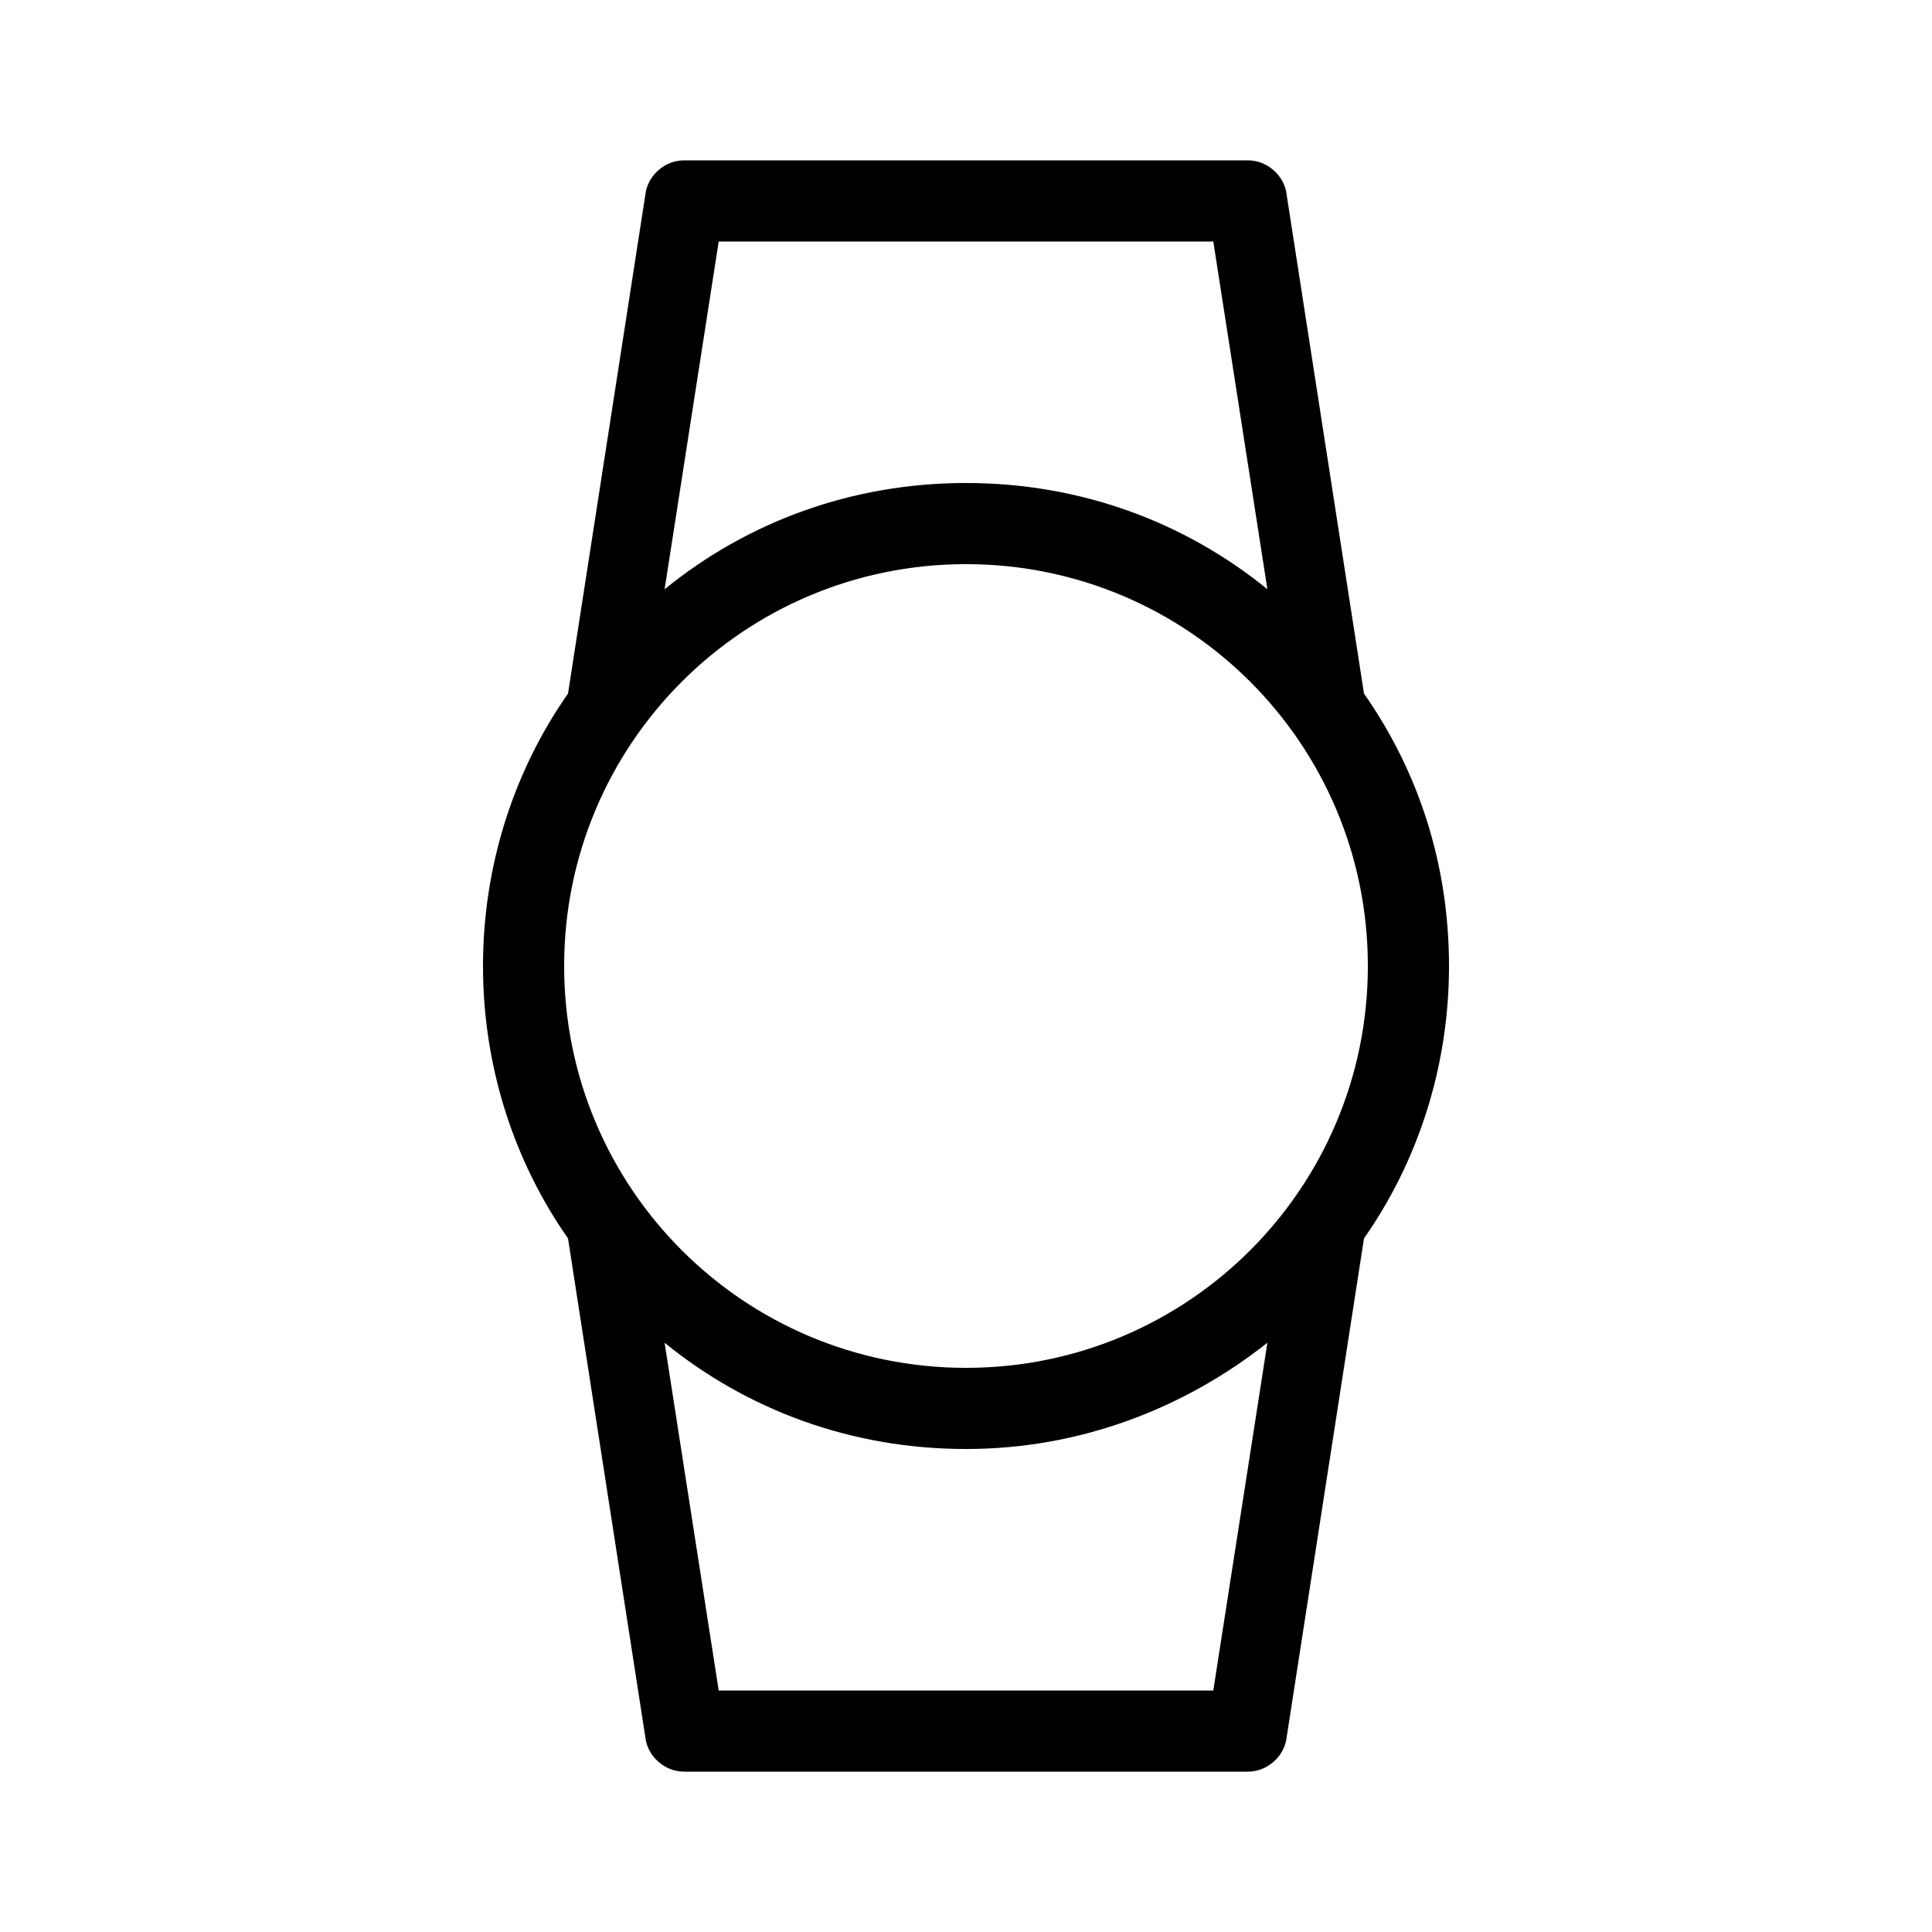 <svg xmlns="http://www.w3.org/2000/svg" width="24" height="24" viewBox="0 0 24 24">
<path d="M16.944 8.616l-0.96-6.192c-0.024-0.24-0.24-0.432-0.48-0.432h-7.008c-0.24 0-0.456 0.192-0.48 0.432l-0.96 6.192c-0.672 0.96-1.056 2.136-1.056 3.384s0.384 2.424 1.056 3.384l0.96 6.192c0.024 0.24 0.24 0.432 0.48 0.432h7.008c0.24 0 0.456-0.192 0.48-0.432l0.96-6.192c0.672-0.96 1.056-2.136 1.056-3.384 0-1.272-0.384-2.424-1.056-3.384zM8.928 3h6.144l0.672 4.32c-1.032-0.84-2.328-1.32-3.744-1.32s-2.712 0.48-3.744 1.32l0.672-4.32zM15.072 21h-6.144l-0.672-4.32c1.032 0.84 2.328 1.32 3.744 1.32s2.712-0.504 3.744-1.32l-0.672 4.32zM12 16.992c-2.76 0-4.992-2.232-4.992-4.992s2.232-4.992 4.992-4.992c2.76 0 4.992 2.232 4.992 4.992s-2.232 4.992-4.992 4.992z"></path>
</svg>
